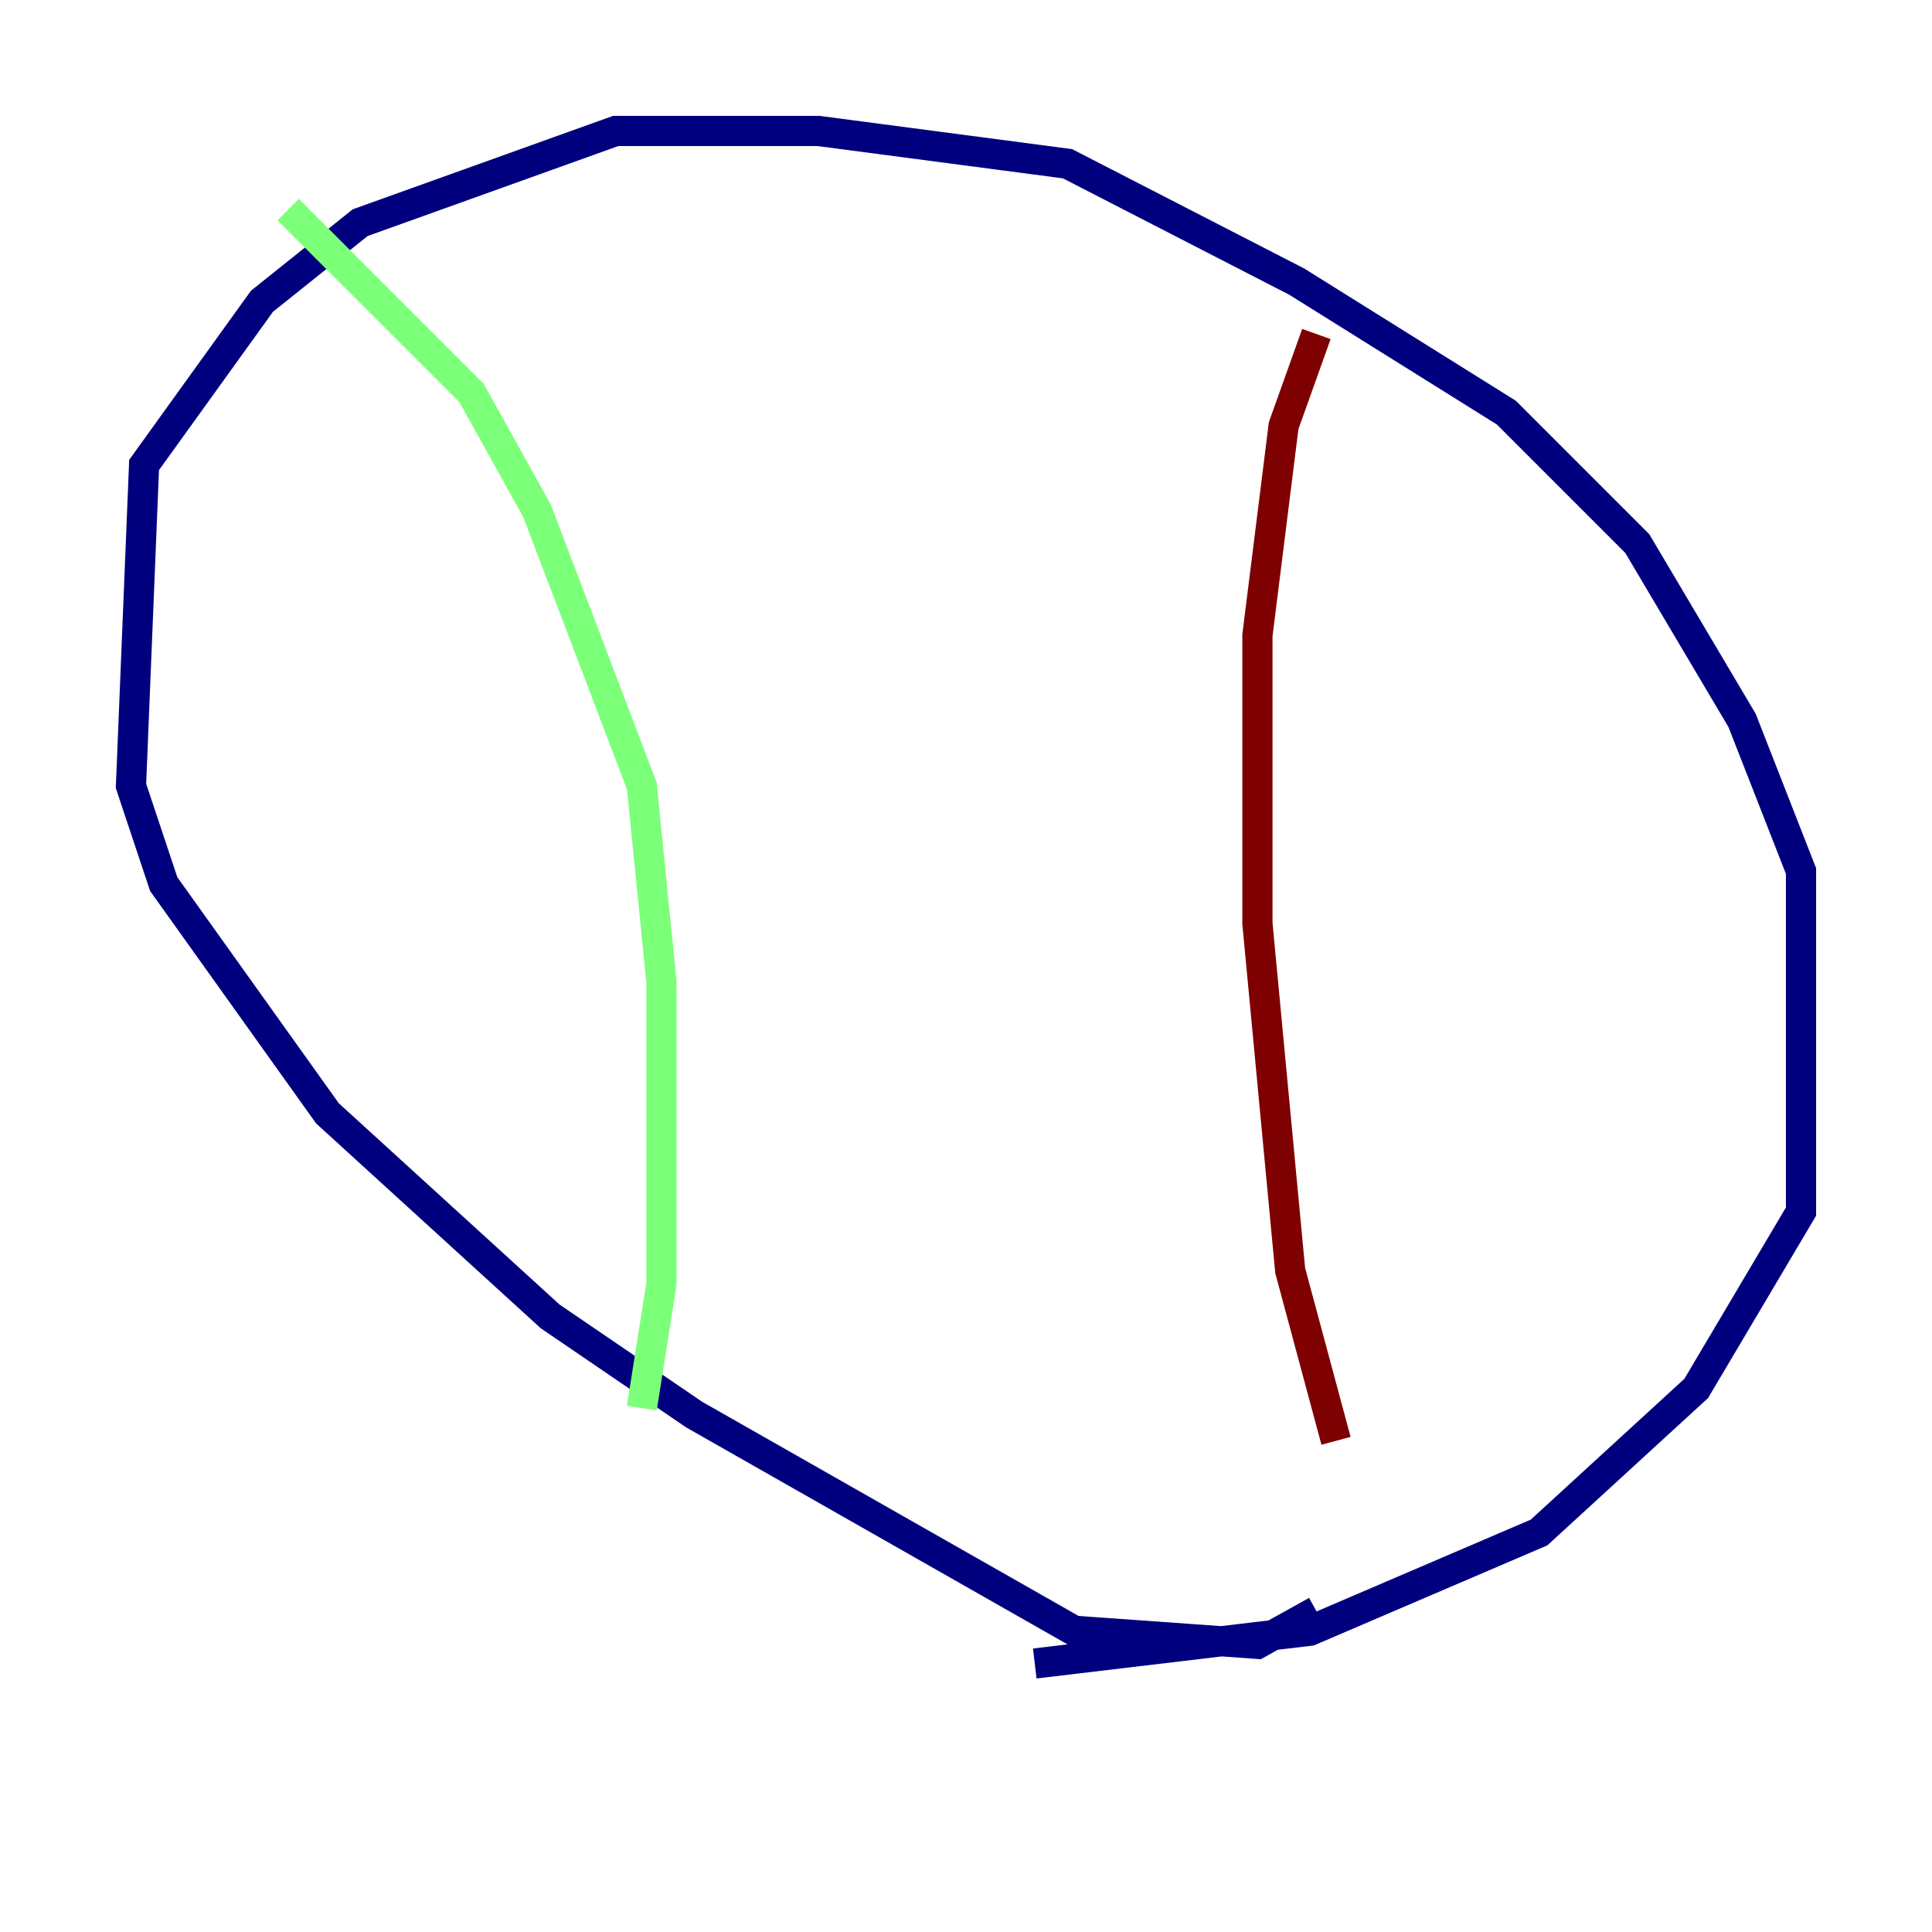 <?xml version="1.0" encoding="utf-8" ?>
<svg baseProfile="tiny" height="128" version="1.2" viewBox="0,0,128,128" width="128" xmlns="http://www.w3.org/2000/svg" xmlns:ev="http://www.w3.org/2001/xml-events" xmlns:xlink="http://www.w3.org/1999/xlink"><defs /><polyline fill="none" points="87.214,106.739 83.308,108.909 71.159,108.041 45.993,93.722 36.447,87.214 21.695,73.763 10.848,58.576 8.678,52.068 9.546,30.807 17.356,19.959 23.864,14.752 40.786,8.678 54.237,8.678 70.725,10.848 85.912,18.658 99.797,27.336 108.475,36.014 115.417,47.729 119.322,57.709 119.322,80.271 112.38,91.986 101.966,101.532 86.78,108.041 68.556,110.21" stroke="#00007f" stroke-width="2" /><polyline fill="none" points="19.091,13.885 31.241,26.034 35.58,33.844 42.522,52.068 43.824,65.085 43.824,85.044 42.522,93.288" stroke="#7cff79" stroke-width="2" /><polyline fill="none" points="87.214,22.129 85.044,28.203 83.308,42.088 83.308,61.18 85.478,84.176 88.515,95.458" stroke="#7f0000" stroke-width="2" /></svg>
